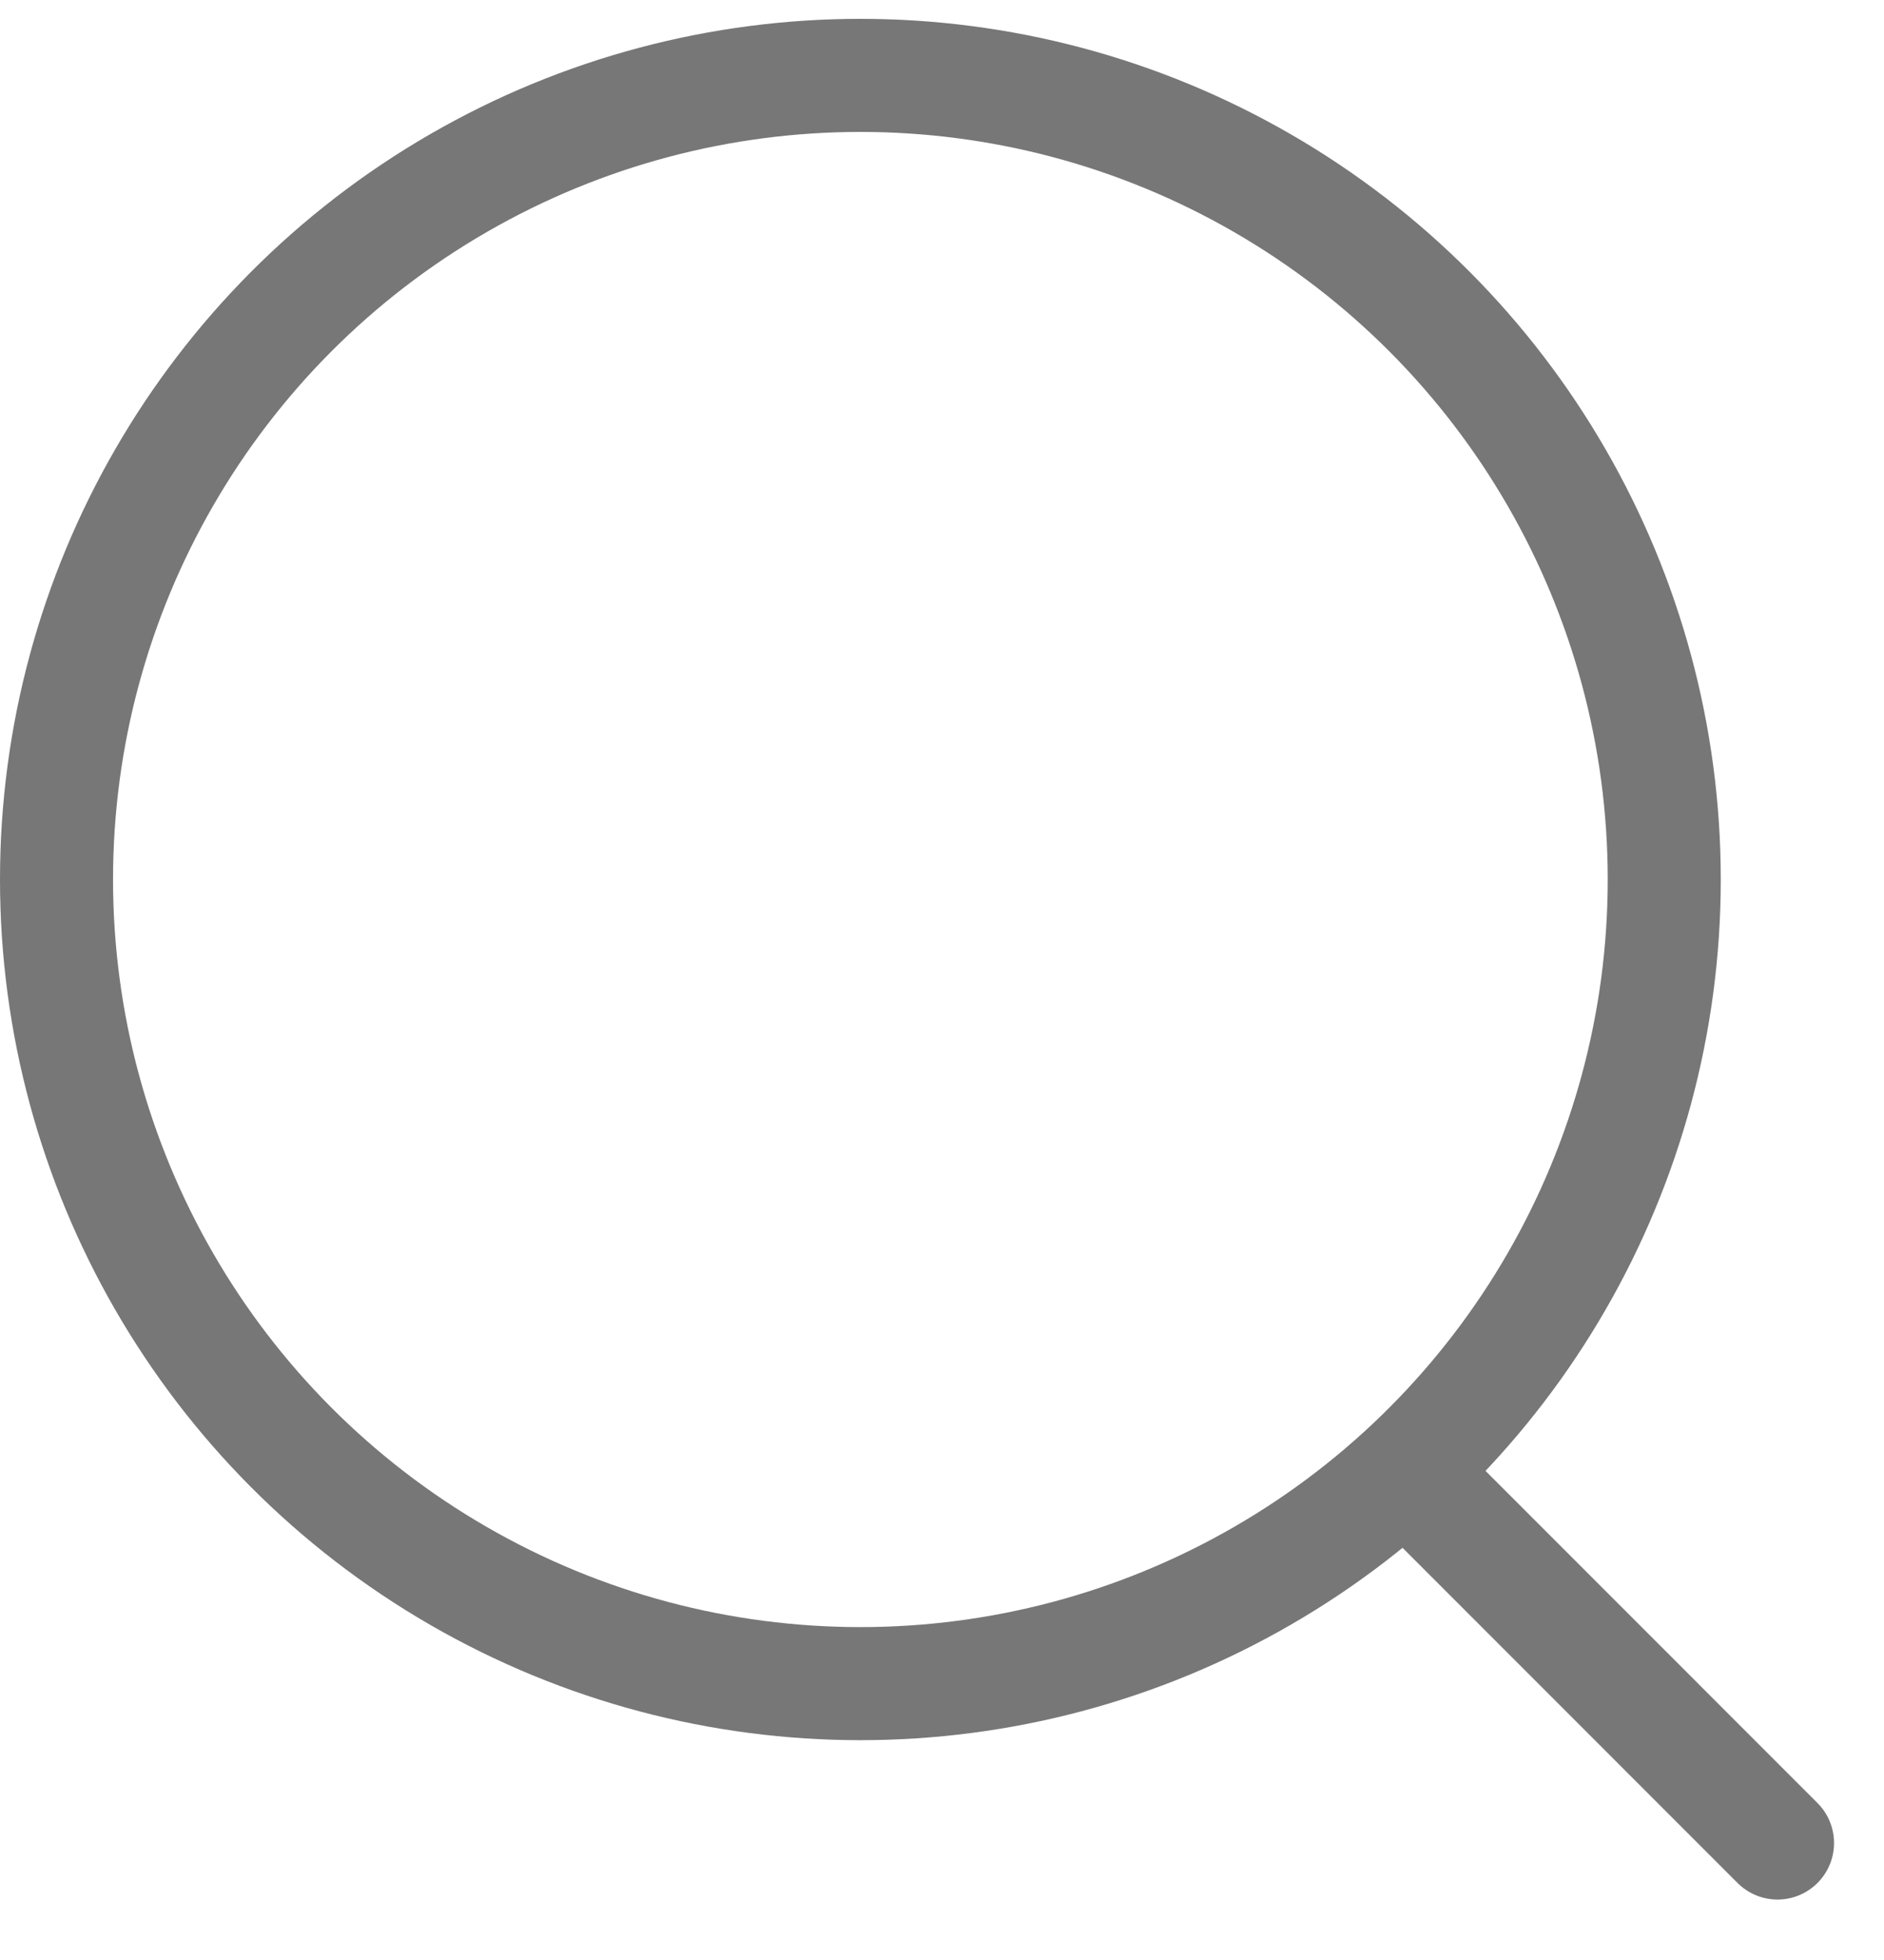 <svg width="25" height="26" viewBox="0 0 25 26" fill="none" xmlns="http://www.w3.org/2000/svg">
<circle cx="11.417" cy="11.667" r="10.667" stroke="#777777" stroke-width="1.5" stroke-linecap="round" stroke-linejoin="round"/>
<path d="M18.75 19.61L23.587 24.448" stroke="#777777" stroke-width="1.5" stroke-linecap="round" stroke-linejoin="round"/>
</svg>
